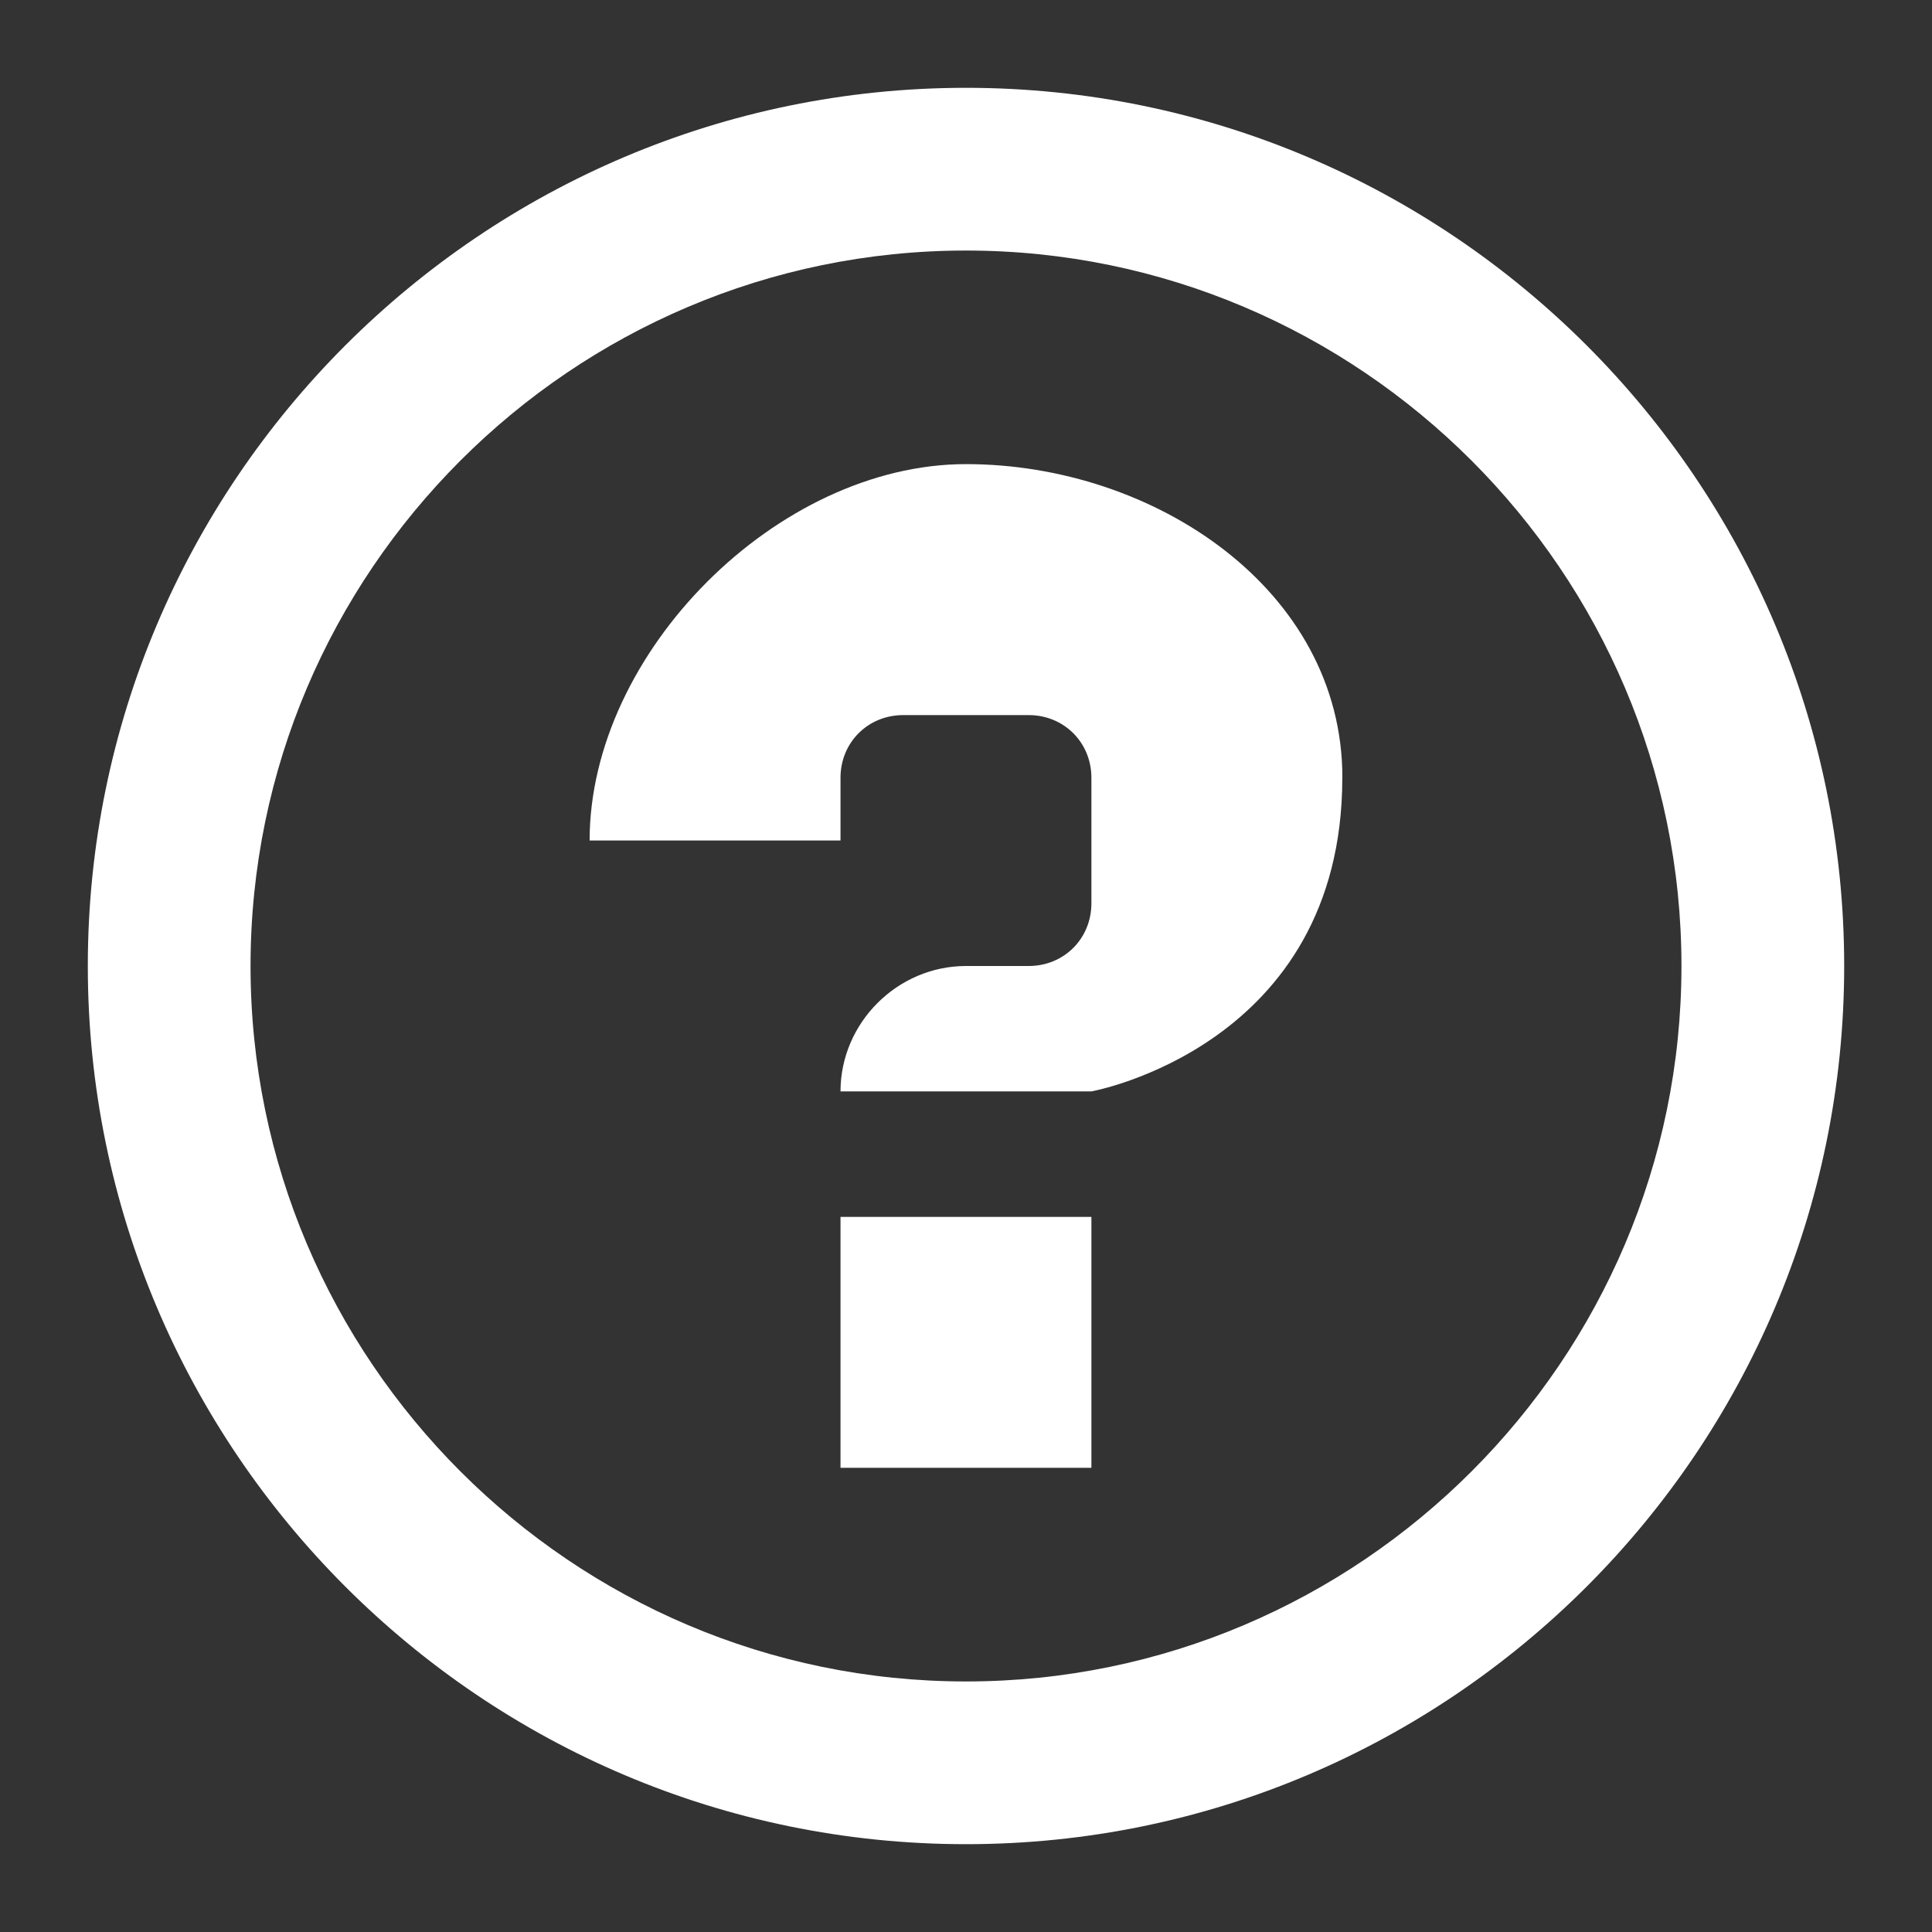 <svg width="22" height="22" version="1.1" viewBox="0 0 22 22" xmlns="http://www.w3.org/2000/svg">
<rect x="0" y="0" width="22" height="22" fill="#333333" stroke="none"/>
<path d="m 9.571,13.857 h 2.857 v 2.857 H 9.571 Z m 5.714,-5 c 0,3.058 -2.857,3.571 -2.857,3.571 H 9.571 C 9.571,11.647 10.219,11 11,11 h 0.714 c 0.402,0 0.714,-0.312 0.714,-0.714 V 8.857 c 0,-0.402 -0.312,-0.714 -0.714,-0.714 h -1.429 c -0.402,0 -0.714,0.312 -0.714,0.714 V 9.571 H 6.714 c 0,-2.143 2.143,-4.286 4.286,-4.286 2.143,0 4.286,1.429 4.286,3.571 z M 11,2.853 c 4.487,0 8.147,3.661 8.147,8.147 0,4.487 -3.661,8.147 -8.147,8.147 C 6.513,19.147 2.853,15.487 2.853,11 2.853,6.513 6.513,2.853 11,2.853 M 11,1 C 5.487,1 1,5.487 1,11 1,16.513 5.487,21 11,21 16.513,21 21,16.513 21,11 21,5.487 16.513,1 11,1 Z"
  fill="#ffffff"/>
</svg>
